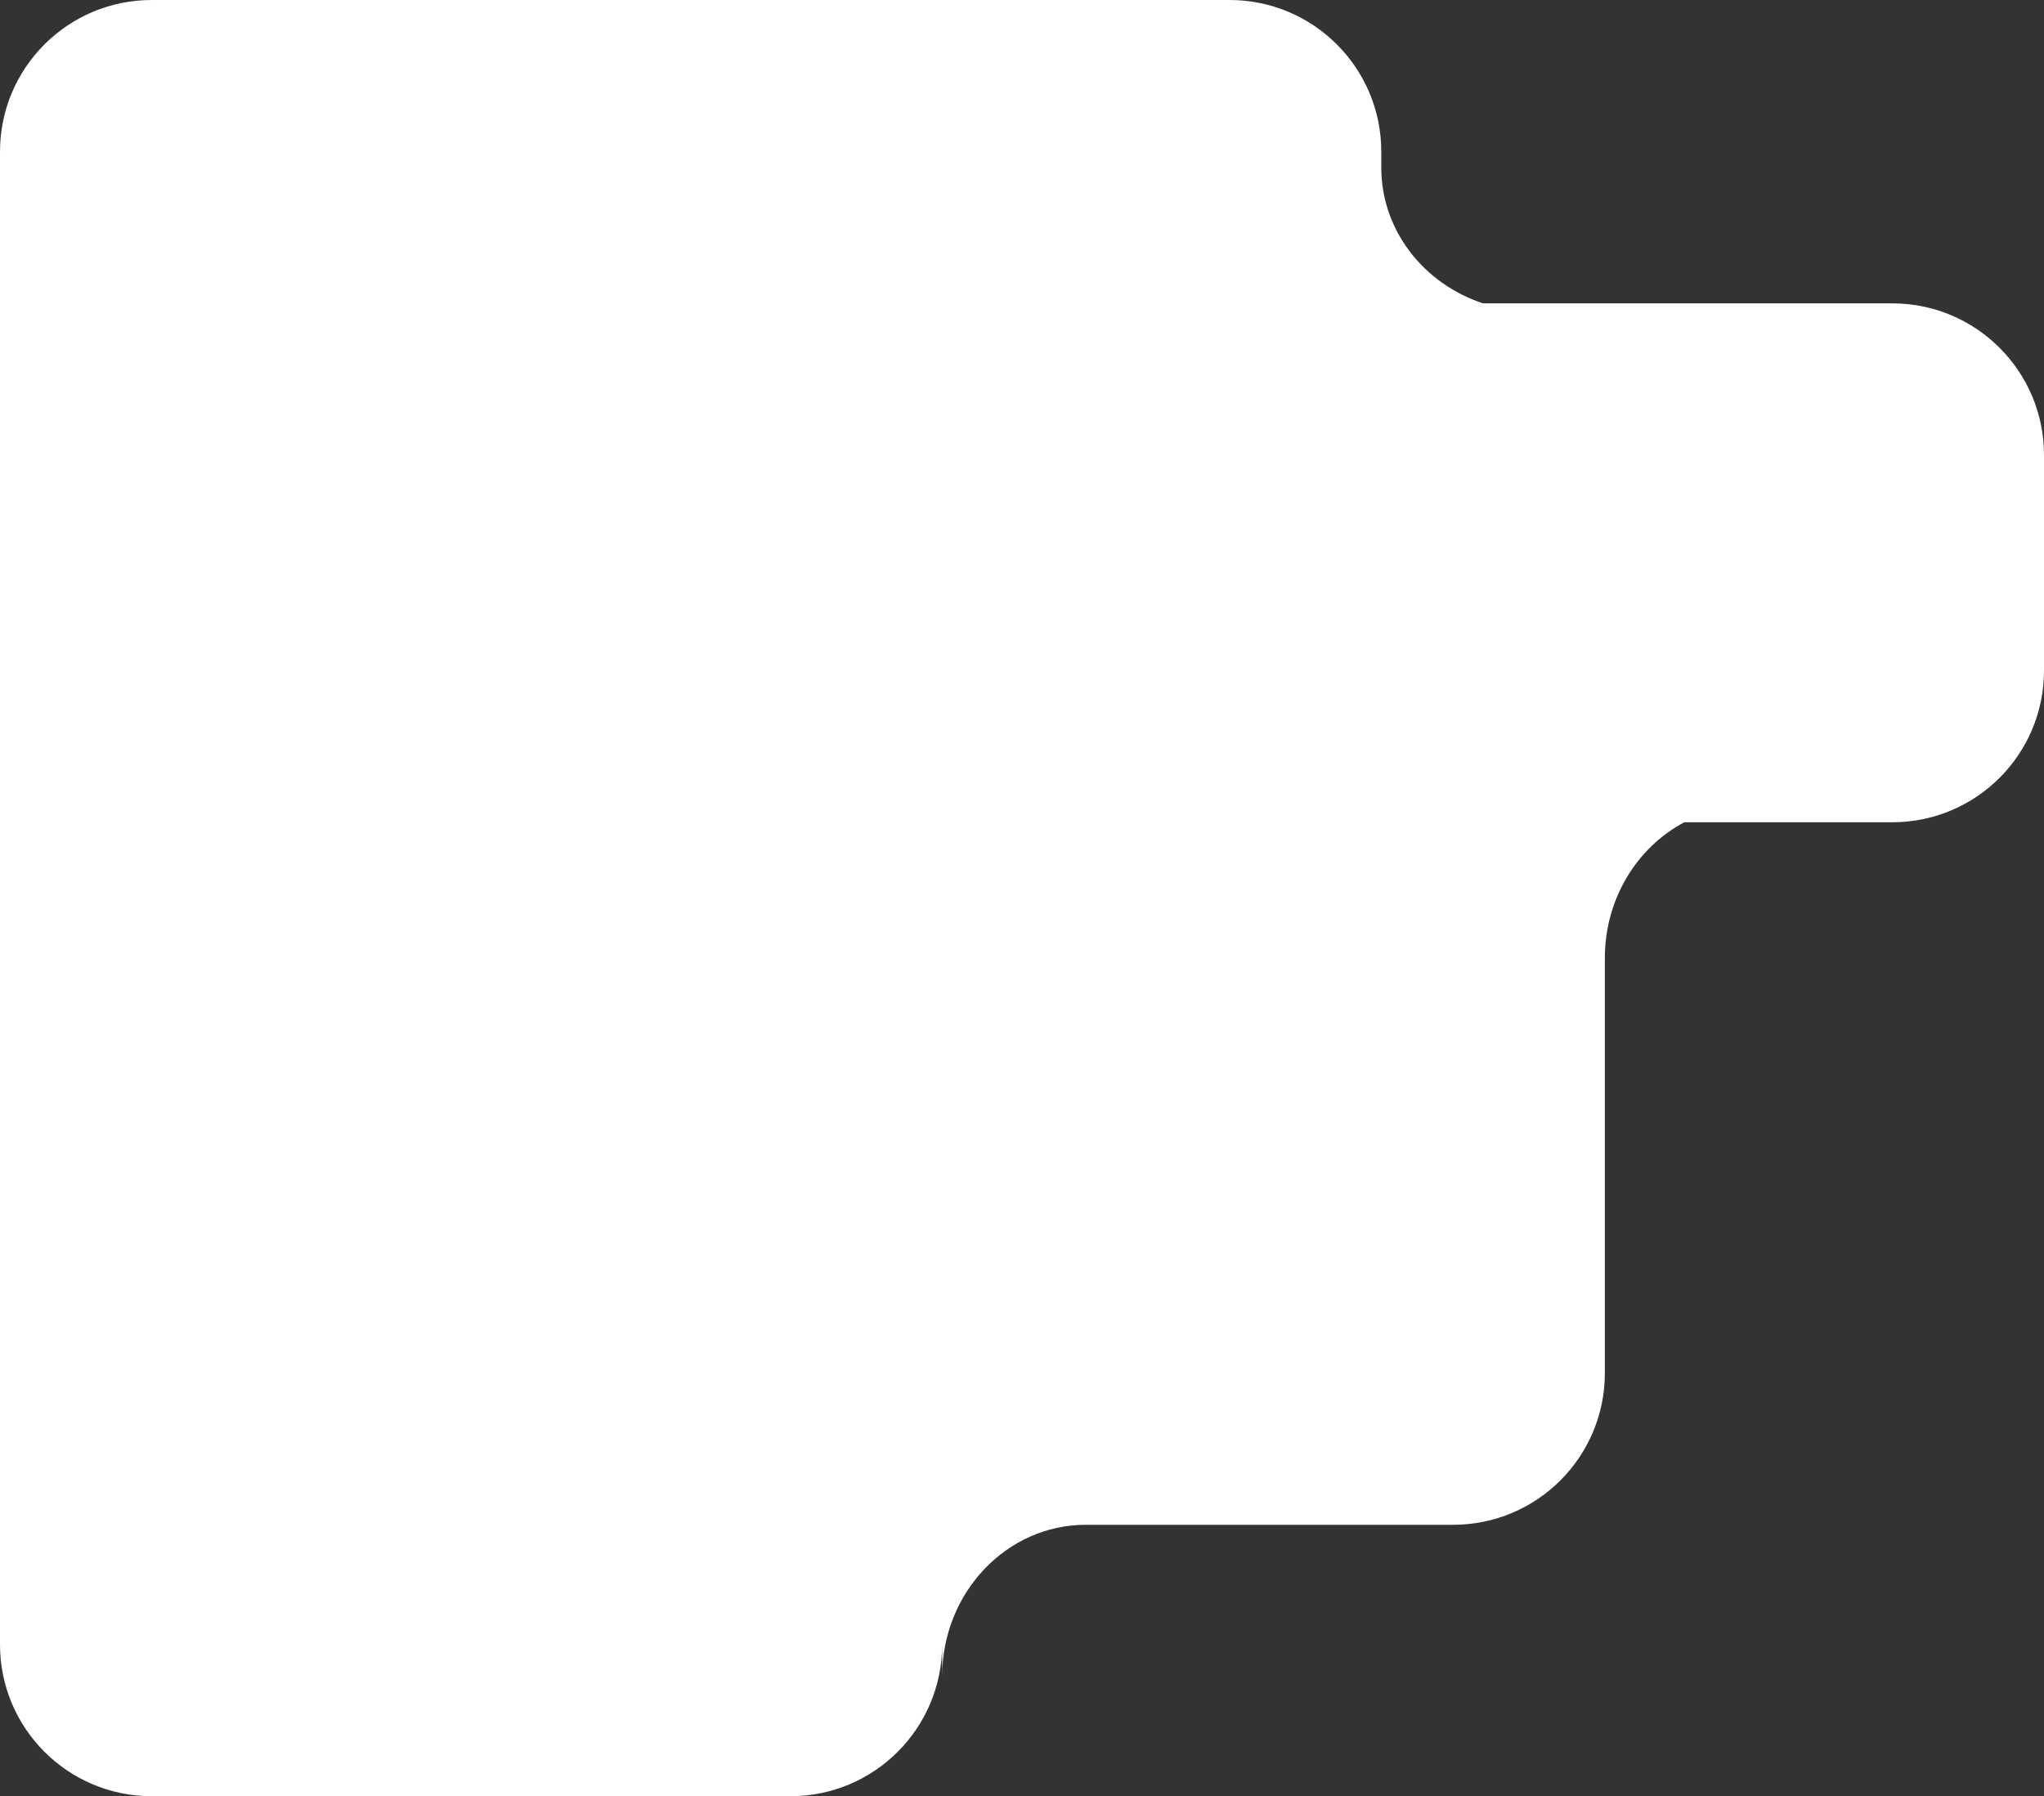 <svg width="256" height="225" viewBox="0 0 256 225" fill="none" xmlns="http://www.w3.org/2000/svg">
<rect x="0" y="0" width="256" height="225" fill="#333333" stroke="none"/>
<path d="M19 0C8.507 0 0 8.507 0 19V206C0 216.493 8.507 225 19 225H99C109.493 225 118 216.493 118 206V210C118 199.507 126.059 191 136 191H182C192.493 191 201 182.493 201 172V120C201 112.56 205.051 106.119 210.952 103H237C247.493 103 256 94.493 256 84V57C256 46.507 247.493 38 237 38H185.74C178.322 35.549 173 28.863 173 21V19C173 8.507 164.493 0 154 0H19Z" fill="white"/>
</svg>
